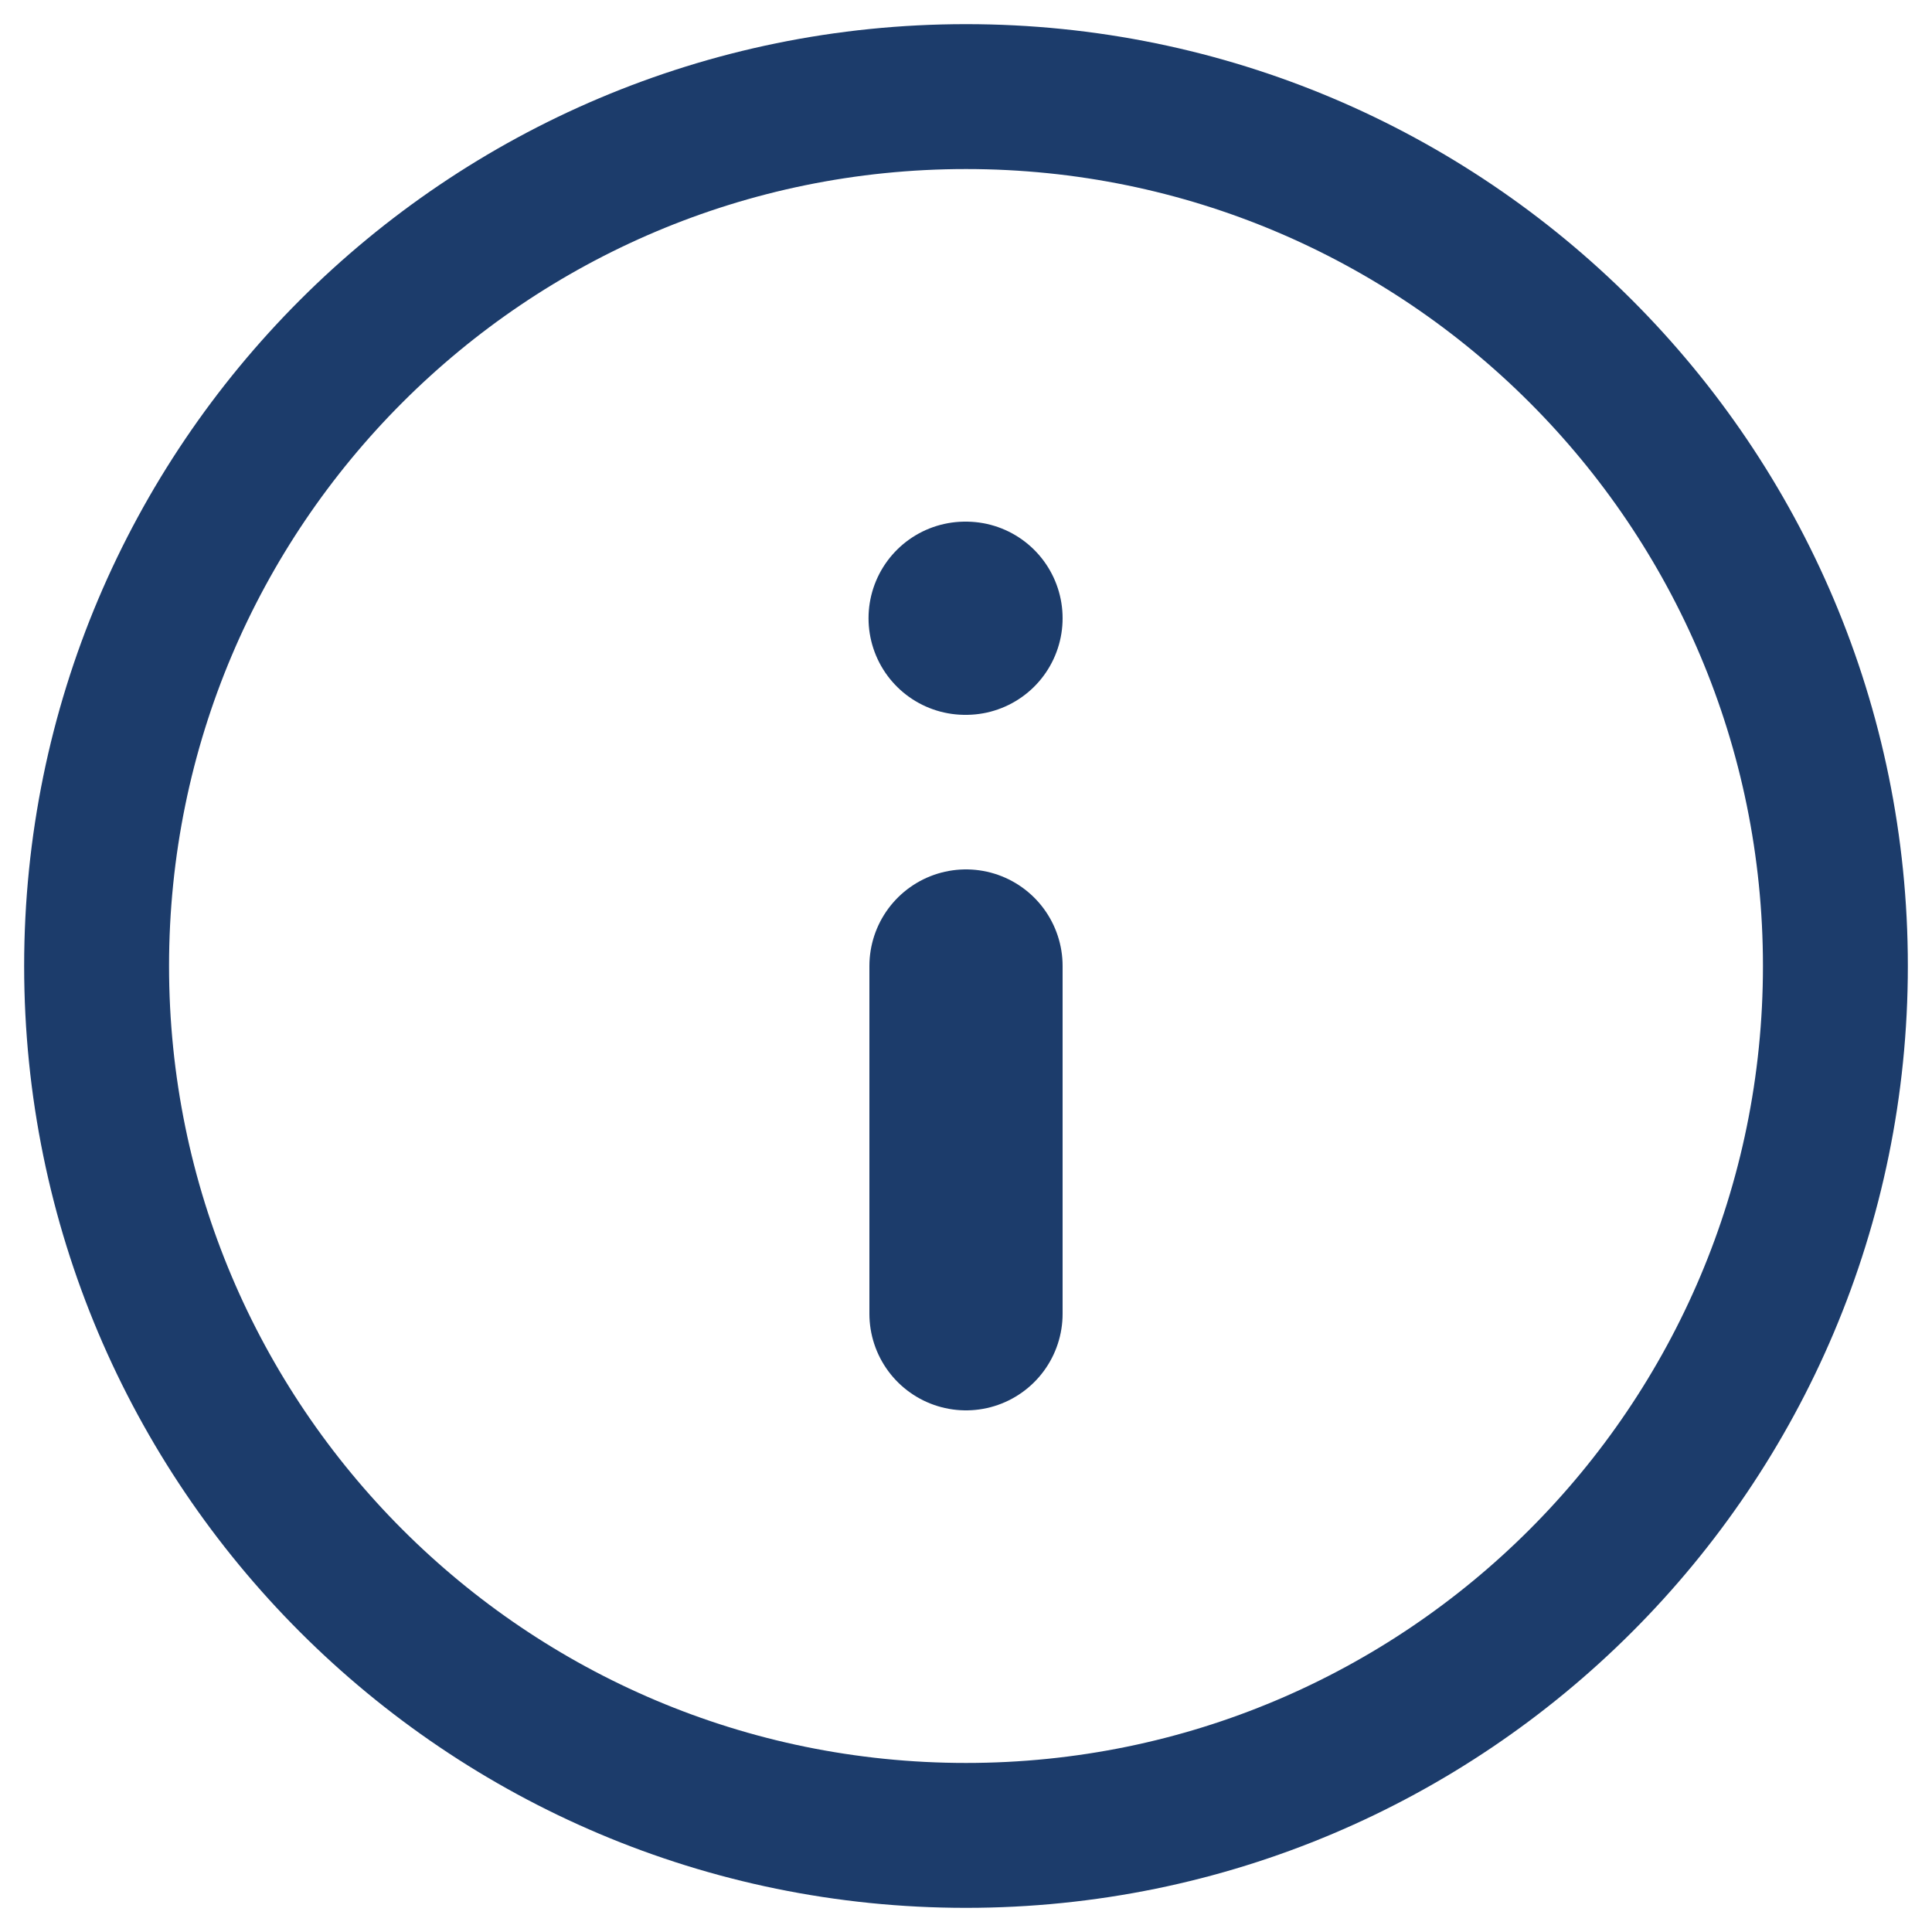<svg width="20" height="20" viewBox="0 0 20 20" fill="none" xmlns="http://www.w3.org/2000/svg">
<path d="M10 1C5.029 1 1 5.029 1 10C1 14.971 5.029 19 10 19C14.971 19 19 14.971 19 10C19 5.029 14.971 1 10 1Z" stroke="#1C3C6B" stroke-width="1.5" stroke-linecap="round" stroke-linejoin="round"/>
<path d="M10 13.6L10 10" stroke="#1C3C6B" stroke-width="2" stroke-linecap="round" stroke-linejoin="round"/>
<path d="M10 6.4L9.991 6.4" stroke="#1C3C6B" stroke-width="2" stroke-linecap="round" stroke-linejoin="round"/>
</svg>
